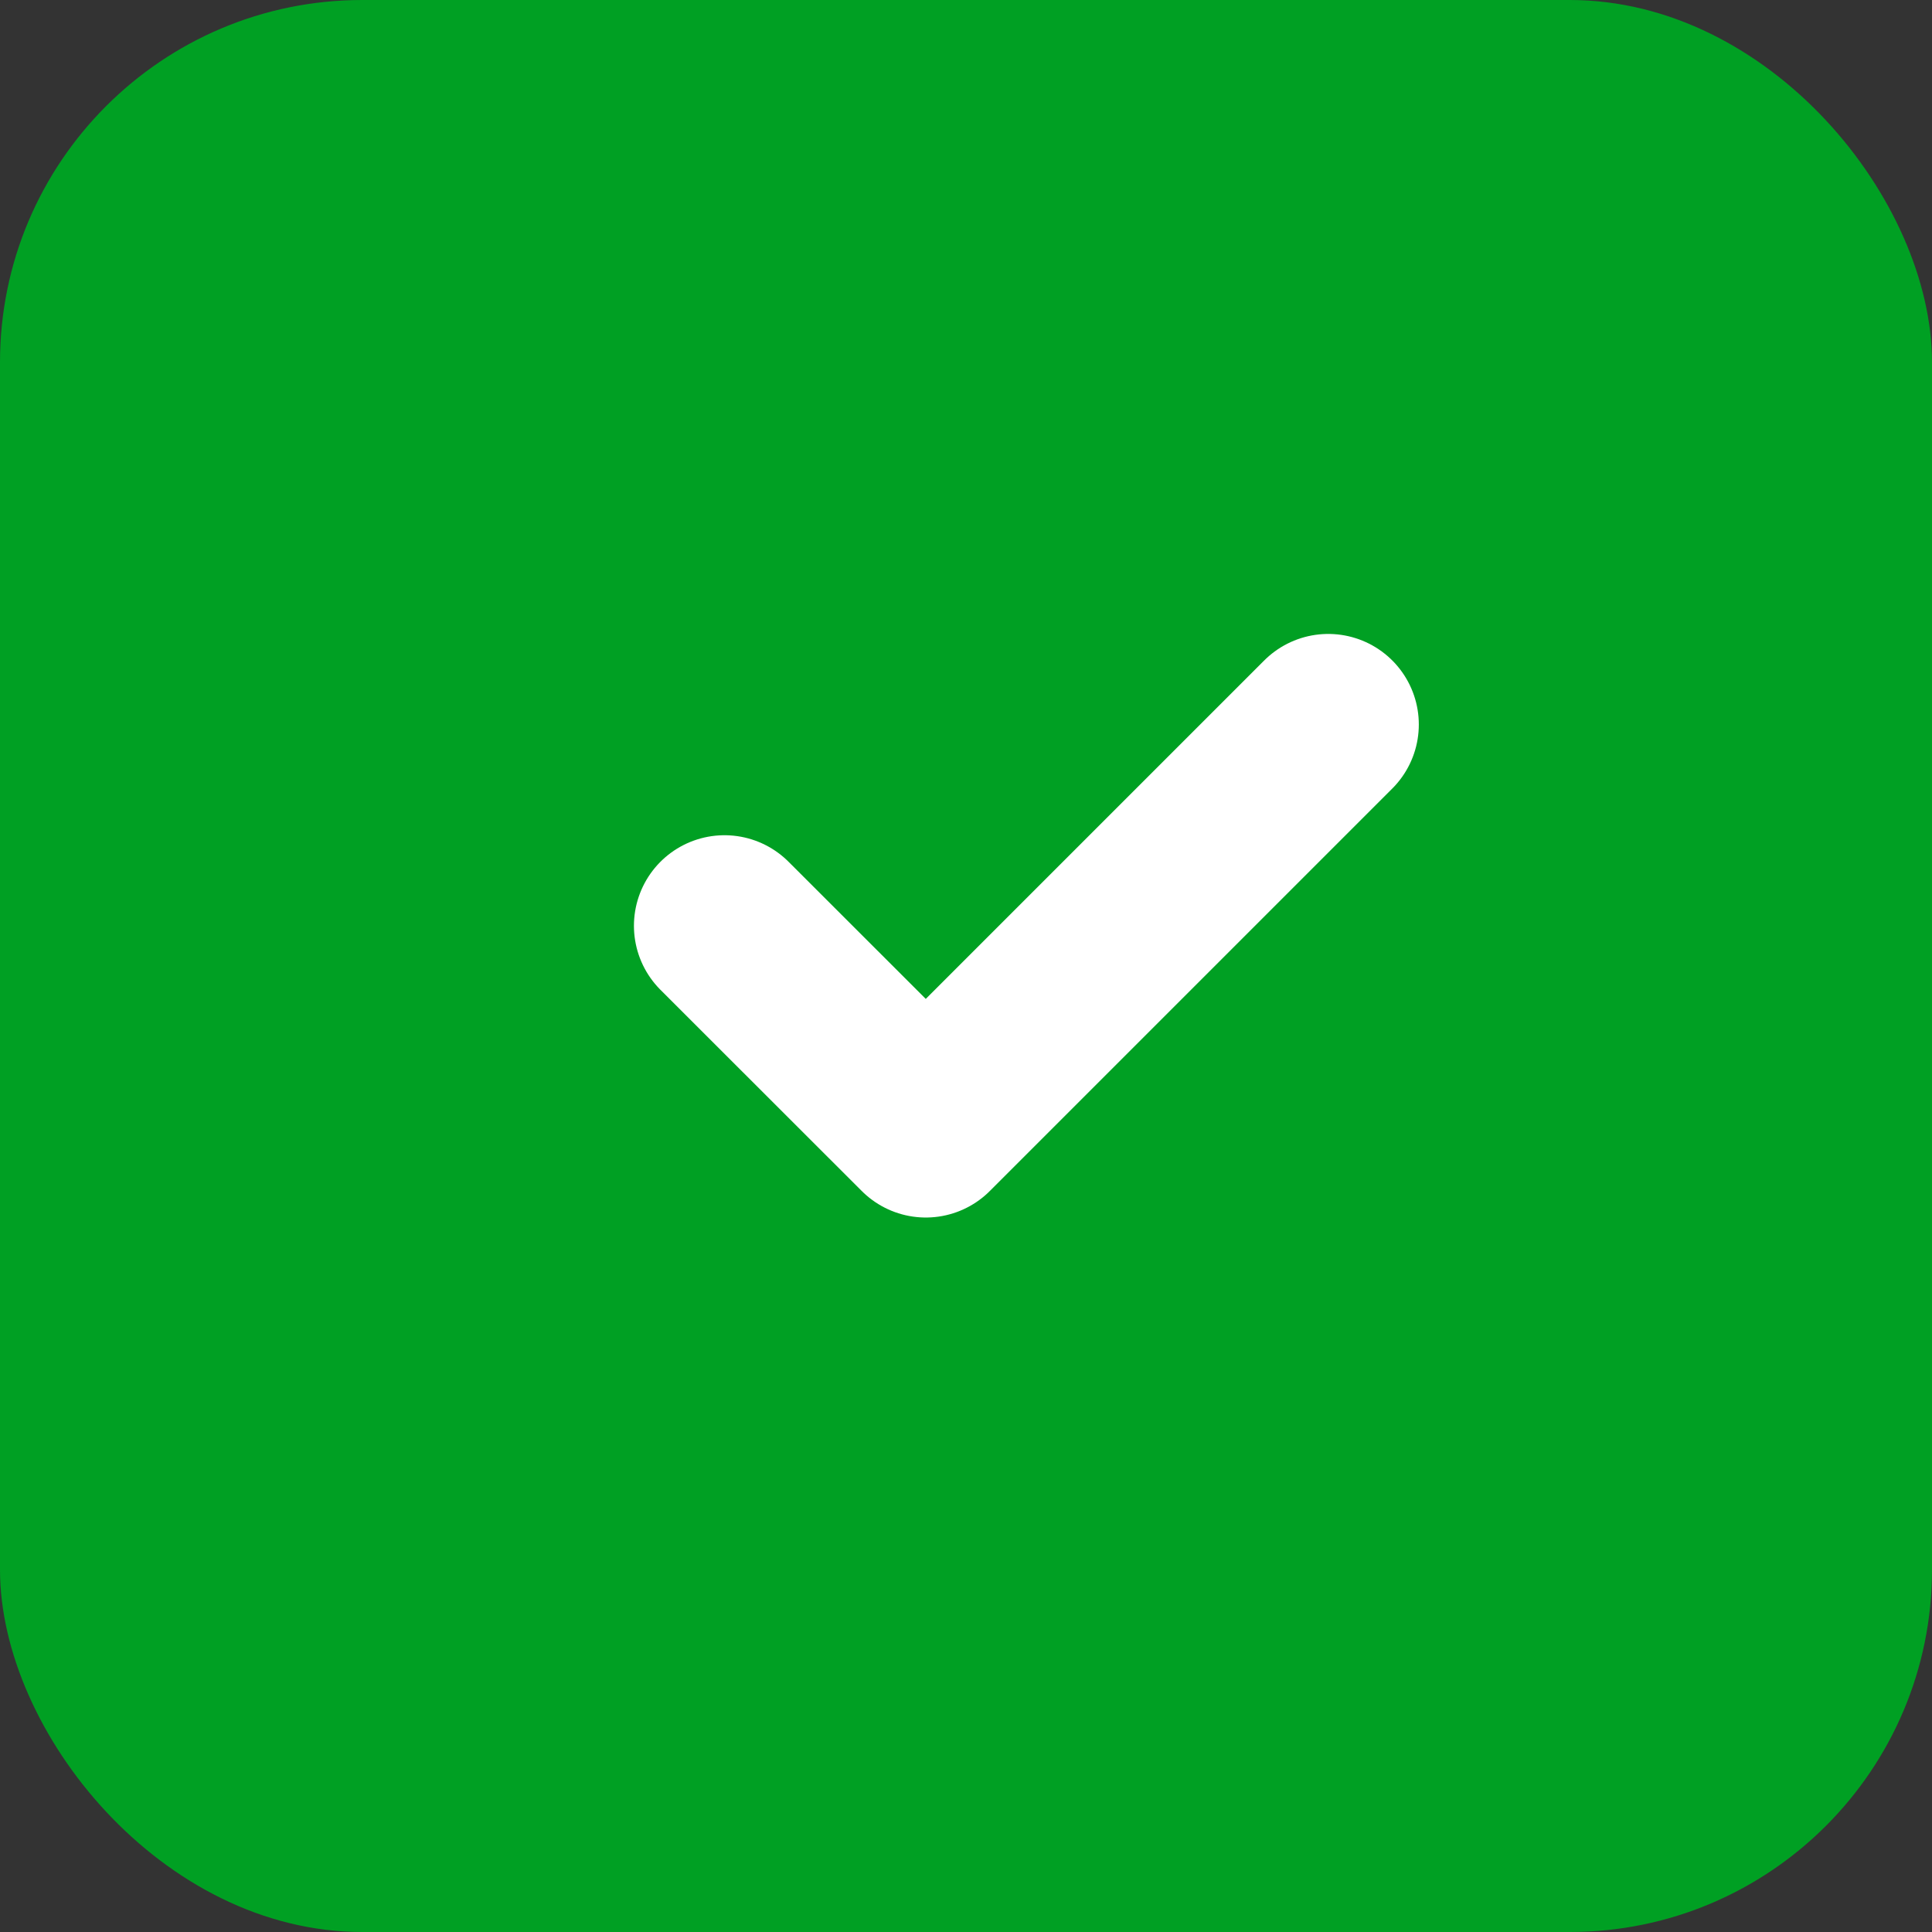 <svg width="16" height="16" viewBox="0 0 16 16" fill="none" xmlns="http://www.w3.org/2000/svg">
<rect x="0" y="0" width="16" height="16" fill="#333333" stroke="none"/>
<rect width="16" height="16" rx="3" fill="#00A023"/>
<path d="M6 7.667L7.667 9.333L11 6" stroke="white" stroke-width="1.5" stroke-linecap="round" stroke-linejoin="round"/>
</svg>
